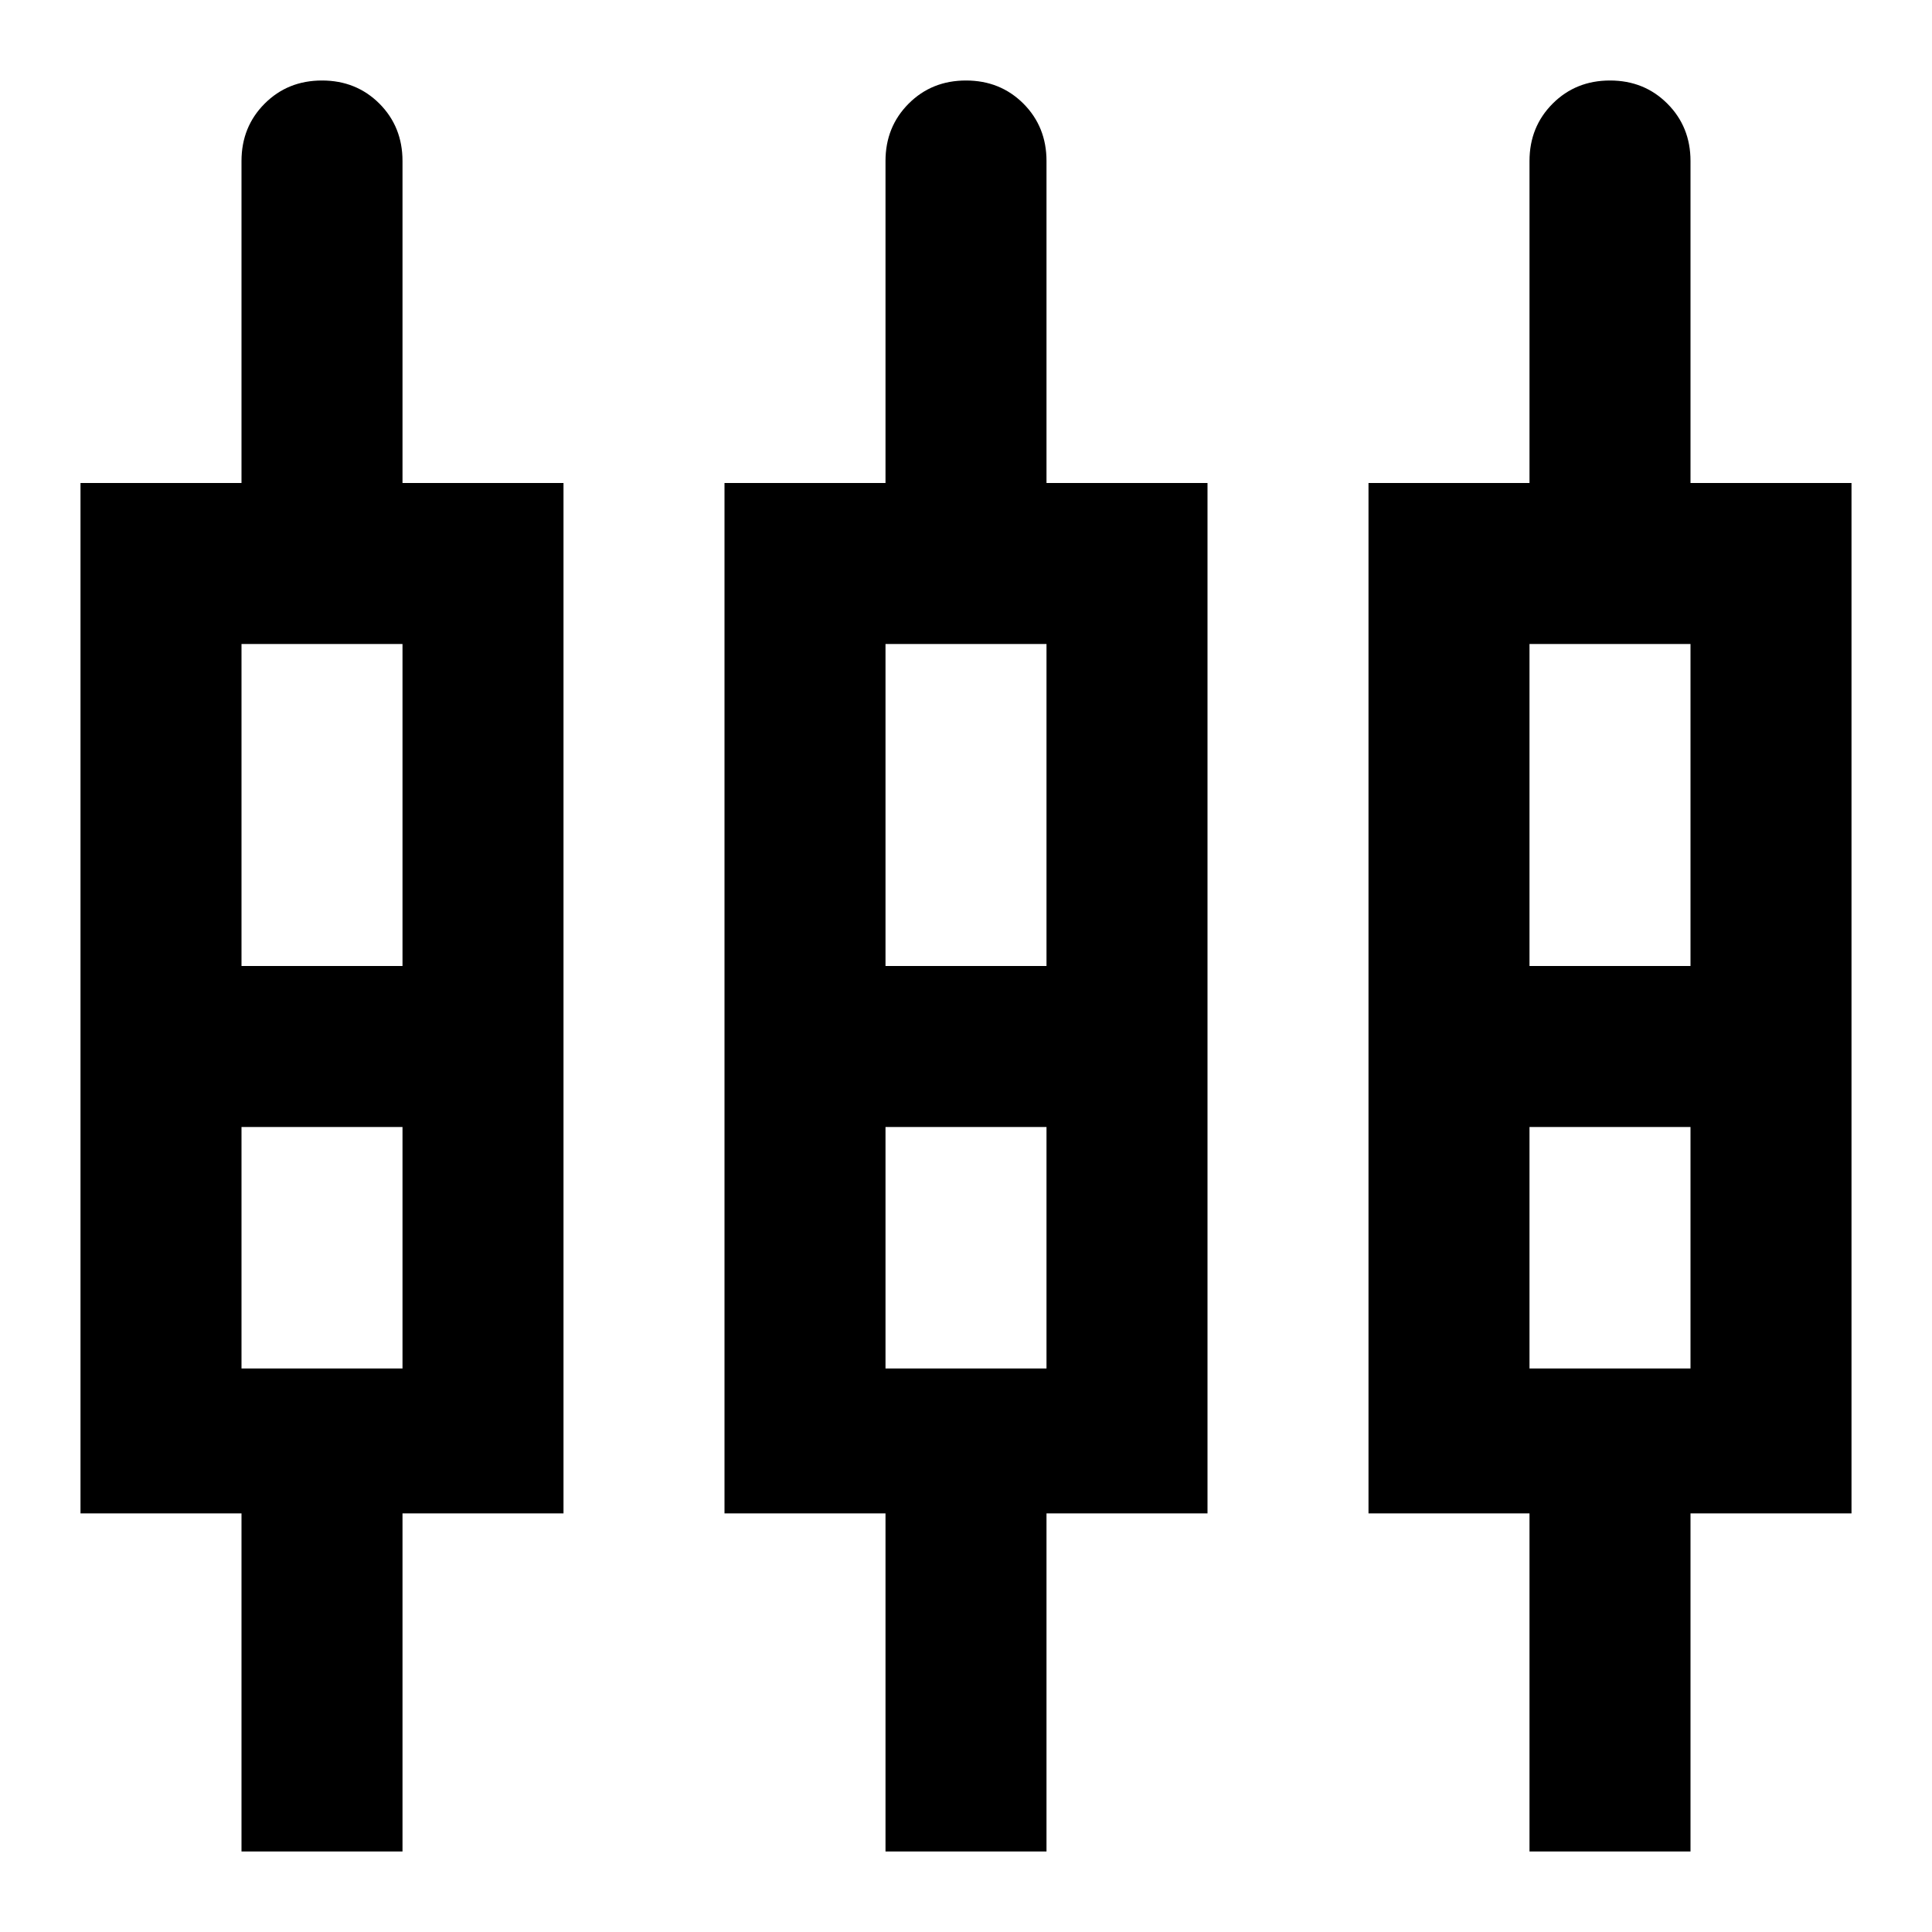 <svg xmlns="http://www.w3.org/2000/svg" height="24" width="24"><path d="M3 23v-4.2H1V6h2V2q0-.425.288-.713Q3.575 1 4 1t.713.287Q5 1.575 5 2v4h2v12.8H5V23Zm8 0v-4.2H9V6h2V2q0-.425.288-.713Q11.575 1 12 1t.713.287Q13 1.575 13 2v4h2v12.8h-2V23Zm8 0v-4.2h-2V6h2V2q0-.425.288-.713Q19.575 1 20 1t.712.287Q21 1.575 21 2v4h2v12.8h-2V23ZM3 8v4h2V8Zm8 0v4h2V8Zm8 0v4h2V8ZM3 17h2v-3H3Zm8 0h2v-3h-2Zm8 0h2v-3h-2ZM4 13Zm8 0Zm8 0ZM3 12h2-2Zm8 0h2-2Zm8 0h2-2ZM3 14h2Zm8 0h2Zm8 0h2Z"/></svg>
